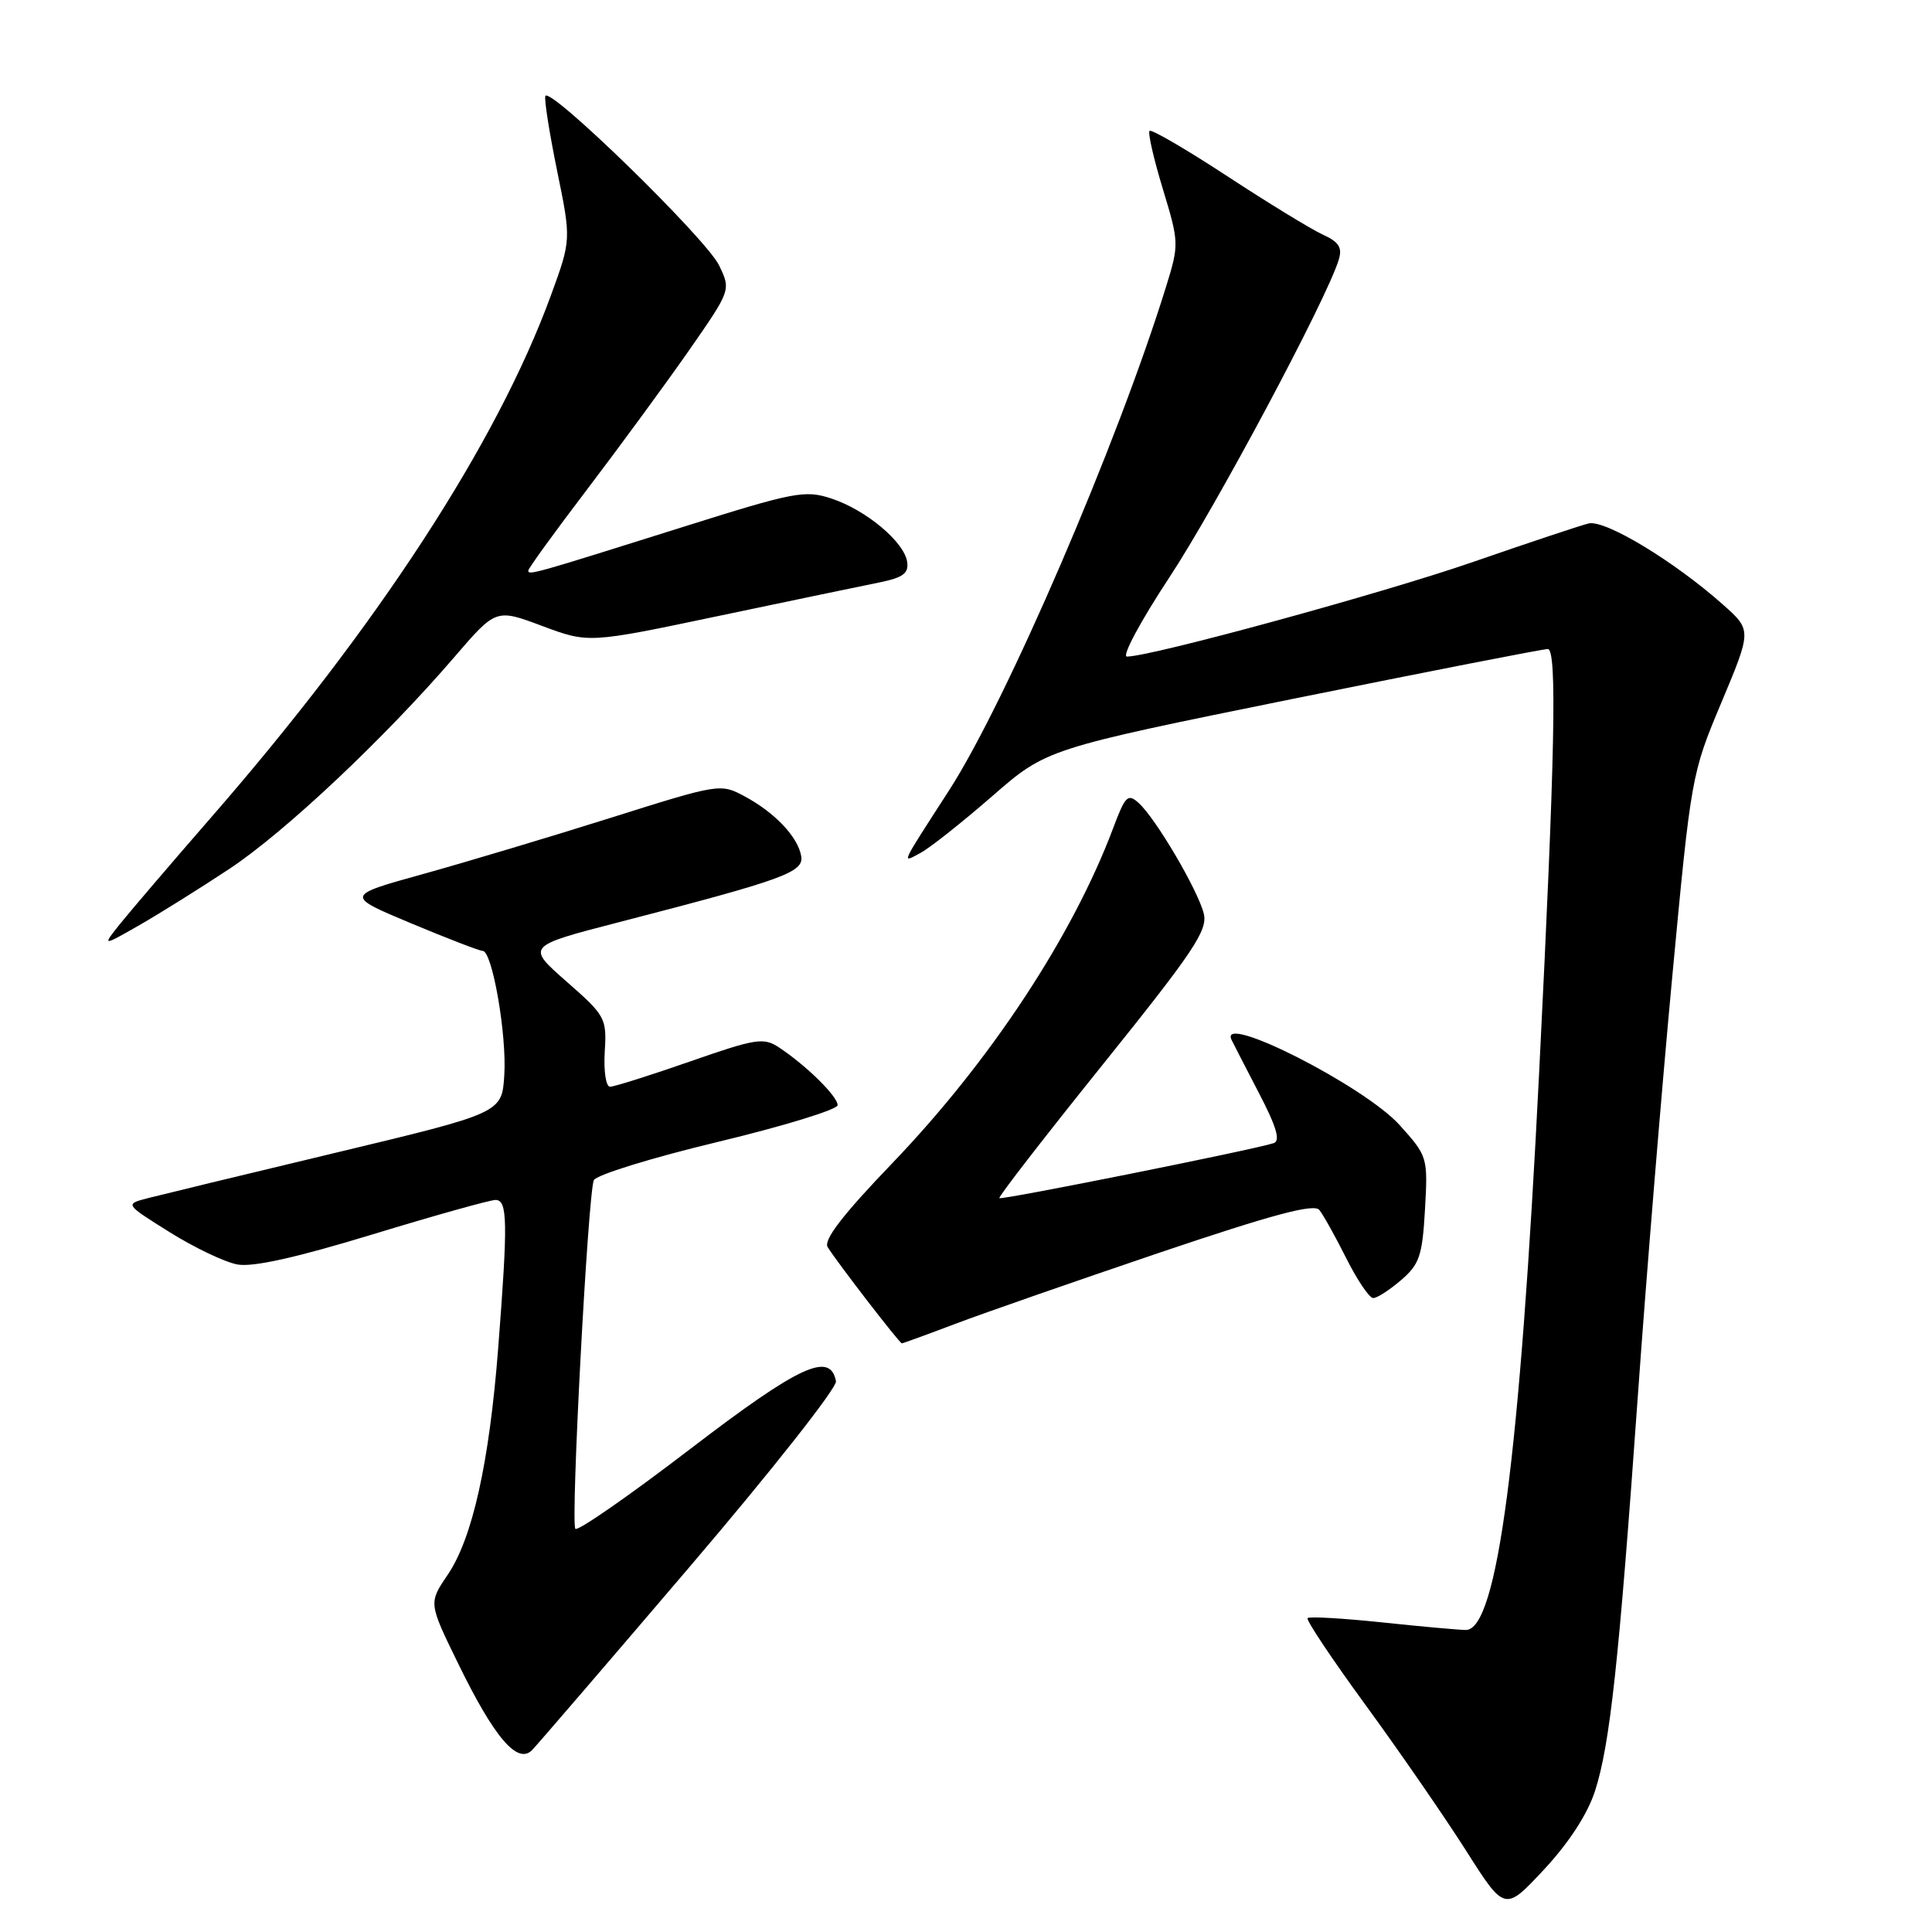 <?xml version="1.0" encoding="UTF-8" standalone="no"?>
<!DOCTYPE svg PUBLIC "-//W3C//DTD SVG 1.1//EN" "http://www.w3.org/Graphics/SVG/1.1/DTD/svg11.dtd" >
<svg xmlns="http://www.w3.org/2000/svg" xmlns:xlink="http://www.w3.org/1999/xlink" version="1.1" viewBox="0 0 256 256">
 <g >
 <path fill="currentColor"
d=" M 211.35 237.31 C 213.33 231.16 214.51 220.28 217.02 185.00 C 218.13 169.32 220.18 144.37 221.57 129.55 C 224.08 102.83 224.13 102.51 228.11 93.05 C 232.11 83.50 232.11 83.50 228.31 80.12 C 221.82 74.35 212.67 68.83 210.50 69.36 C 209.40 69.63 202.55 71.91 195.28 74.43 C 183.36 78.57 152.53 87.00 149.32 87.00 C 148.61 87.00 151.14 82.28 154.94 76.52 C 161.17 67.06 175.80 39.64 177.39 34.42 C 177.89 32.80 177.41 32.05 175.26 31.08 C 173.74 30.38 168.06 26.91 162.64 23.36 C 157.21 19.80 152.57 17.10 152.32 17.34 C 152.08 17.59 152.87 21.05 154.08 25.03 C 156.23 32.11 156.24 32.40 154.54 37.89 C 148.10 58.71 133.36 92.94 125.75 104.74 C 119.16 114.96 119.43 114.37 122.00 113.00 C 123.23 112.34 127.48 108.97 131.45 105.52 C 138.66 99.23 138.66 99.23 171.28 92.61 C 189.22 88.98 204.44 86.00 205.09 86.00 C 206.34 86.00 206.05 100.11 203.95 142.00 C 201.38 193.30 198.39 216.02 194.22 215.98 C 193.27 215.97 188.27 215.52 183.09 214.97 C 177.92 214.43 173.49 214.17 173.26 214.41 C 173.03 214.64 176.50 219.84 180.97 225.96 C 185.44 232.08 191.41 240.74 194.25 245.20 C 199.39 253.30 199.39 253.30 204.60 247.71 C 207.90 244.16 210.36 240.37 211.35 237.31 Z  M 91.46 207.52 C 102.24 194.89 110.93 183.86 110.77 183.02 C 110.01 179.03 105.91 180.94 91.43 192.02 C 83.41 198.16 76.58 202.91 76.24 202.58 C 75.59 201.93 77.89 158.46 78.68 156.39 C 78.95 155.70 86.32 153.42 95.07 151.32 C 103.82 149.22 110.98 147.02 110.99 146.44 C 111.00 145.29 106.88 141.22 103.25 138.81 C 101.19 137.44 100.20 137.59 91.41 140.66 C 86.13 142.50 81.37 144.00 80.83 144.00 C 80.29 144.00 79.98 141.93 80.13 139.38 C 80.41 134.91 80.23 134.59 75.07 130.06 C 69.72 125.37 69.72 125.37 82.11 122.17 C 103.95 116.52 106.54 115.58 106.16 113.42 C 105.72 110.89 102.67 107.67 98.67 105.52 C 95.48 103.80 95.30 103.83 80.97 108.35 C 73.01 110.86 61.83 114.21 56.11 115.80 C 45.72 118.68 45.72 118.68 54.46 122.34 C 59.27 124.35 63.54 126.00 63.96 126.00 C 65.23 126.00 67.17 137.16 66.82 142.48 C 66.50 147.47 66.50 147.47 44.50 152.74 C 32.40 155.63 21.16 158.36 19.52 158.78 C 16.55 159.56 16.55 159.56 22.48 163.27 C 25.75 165.32 29.79 167.24 31.46 167.55 C 33.51 167.93 39.36 166.62 49.41 163.55 C 57.62 161.05 64.93 159.00 65.66 159.00 C 67.26 159.00 67.31 161.87 66.01 178.67 C 64.83 193.84 62.60 203.84 59.32 208.67 C 56.79 212.40 56.79 212.40 60.65 220.31 C 65.47 230.22 68.57 233.87 70.51 231.89 C 71.25 231.12 80.68 220.16 91.46 207.52 Z  M 126.63 175.40 C 130.41 173.97 142.59 169.73 153.69 165.97 C 168.65 160.92 174.12 159.45 174.82 160.33 C 175.34 160.97 176.95 163.86 178.40 166.75 C 179.85 169.64 181.45 172.00 181.96 172.00 C 182.47 172.00 184.13 170.93 185.65 169.62 C 188.09 167.53 188.47 166.40 188.82 160.24 C 189.21 153.33 189.16 153.19 185.45 149.07 C 180.78 143.90 161.52 134.12 163.17 137.75 C 163.36 138.16 164.99 141.32 166.78 144.77 C 169.13 149.27 169.69 151.16 168.78 151.47 C 166.24 152.32 132.71 159.04 132.42 158.76 C 132.26 158.59 138.43 150.63 146.13 141.05 C 158.15 126.10 160.04 123.28 159.51 121.07 C 158.76 118.00 153.16 108.46 150.89 106.41 C 149.45 105.10 149.11 105.44 147.50 109.73 C 142.12 124.05 131.23 140.58 118.27 154.09 C 111.67 160.96 109.09 164.31 109.67 165.25 C 110.88 167.21 119.19 178.00 119.50 178.00 C 119.64 178.00 122.85 176.83 126.63 175.40 Z  M 30.44 115.10 C 37.78 110.23 51.00 97.78 60.20 87.07 C 65.72 80.65 65.72 80.65 71.86 82.95 C 78.00 85.24 78.00 85.24 95.25 81.61 C 104.74 79.62 114.30 77.62 116.50 77.18 C 119.68 76.53 120.44 75.97 120.20 74.43 C 119.80 71.79 114.73 67.56 110.17 66.06 C 106.67 64.90 105.27 65.17 90.45 69.84 C 70.72 76.05 70.00 76.26 70.00 75.61 C 70.00 75.32 73.53 70.45 77.84 64.79 C 82.14 59.13 88.19 50.88 91.27 46.47 C 96.86 38.43 96.86 38.43 95.28 35.16 C 93.56 31.60 72.73 11.31 72.26 12.73 C 72.10 13.21 72.81 17.69 73.83 22.68 C 75.69 31.77 75.69 31.77 73.00 39.14 C 65.84 58.71 50.00 83.04 27.90 108.40 C 22.73 114.34 17.38 120.60 16.00 122.31 C 13.50 125.43 13.50 125.43 18.50 122.57 C 21.25 120.99 26.62 117.63 30.44 115.10 Z "/>
</g>
</svg>
